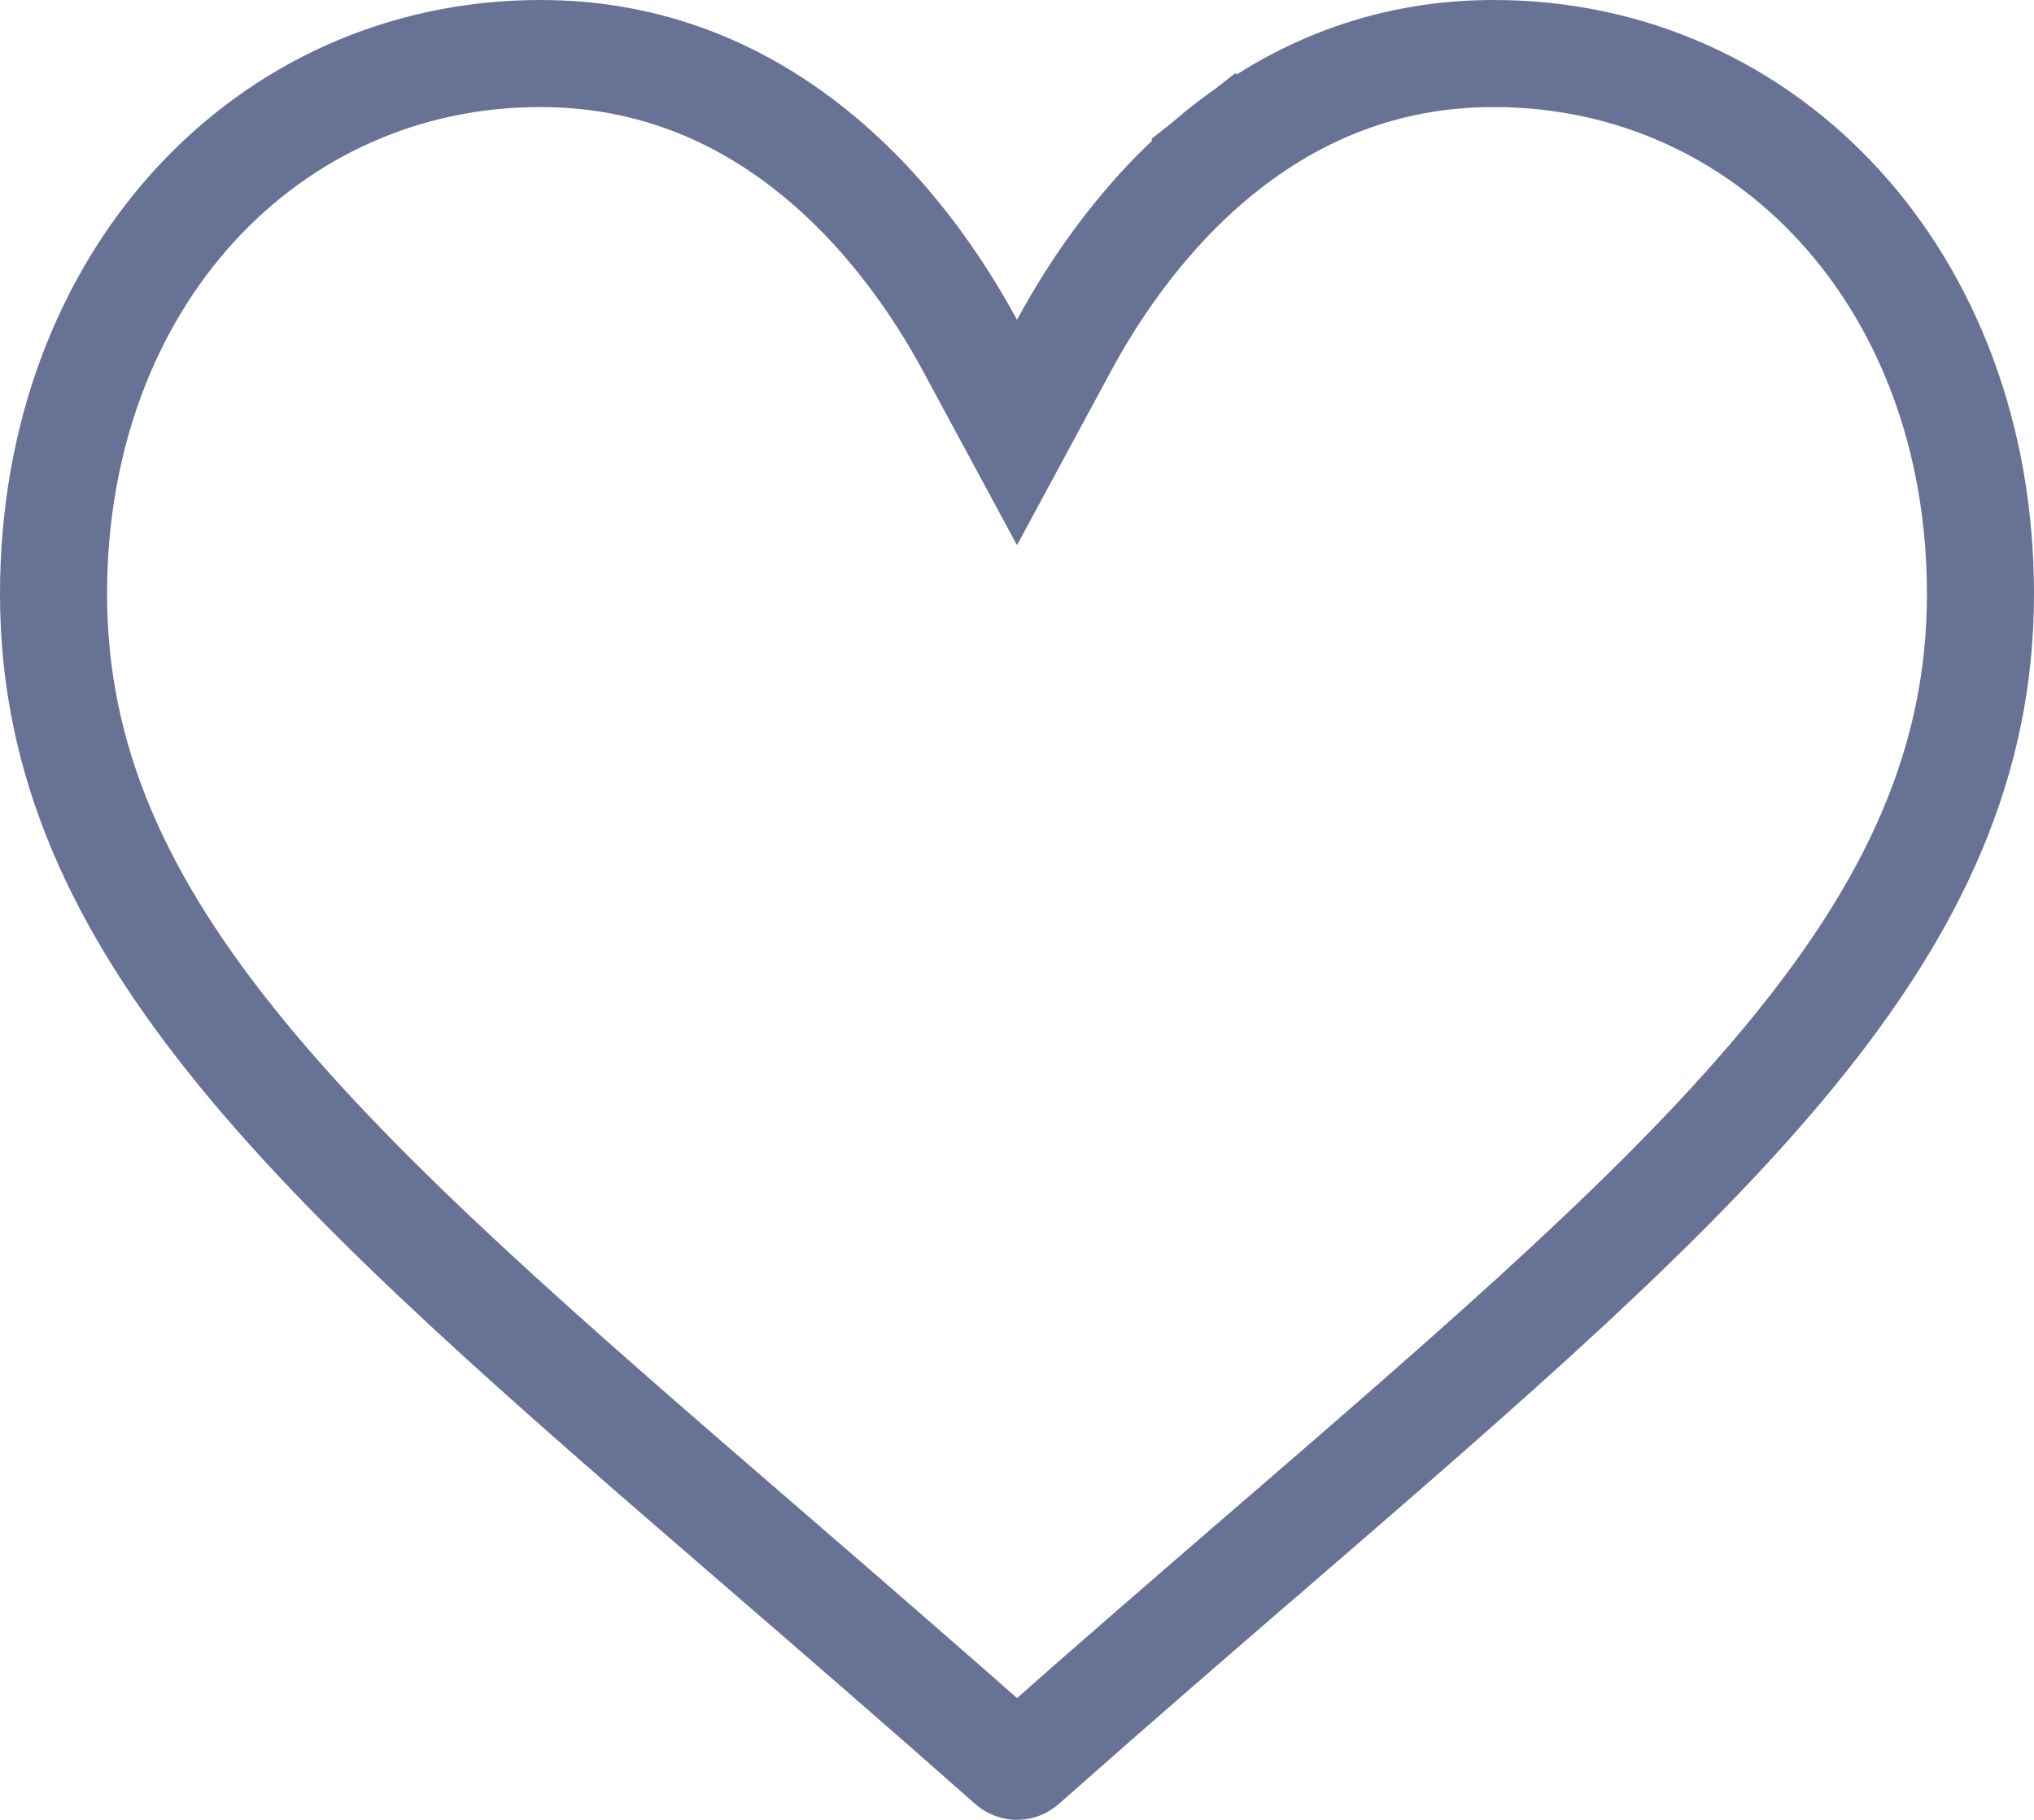 <svg width="19" height="17" viewBox="0 0 19 17" fill="none" xmlns="http://www.w3.org/2000/svg">
<path d="M9.06 3.225L9.5 4.04L9.94 3.225C10.235 2.679 10.727 1.946 11.452 1.378L11.148 0.99L11.452 1.378C12.2 0.792 13.037 0.5 13.953 0.5C16.511 0.5 18.5 2.616 18.5 5.548C18.5 7.105 17.89 8.435 16.747 9.833C15.592 11.246 13.929 12.684 11.869 14.464L11.869 14.464L11.868 14.464C11.172 15.065 10.382 15.748 9.559 16.477L9.559 16.477C9.542 16.492 9.521 16.5 9.5 16.5C9.479 16.5 9.458 16.492 9.441 16.477L9.441 16.477C8.619 15.749 7.828 15.066 7.133 14.465L7.132 14.464L7.132 14.464C5.071 12.684 3.408 11.246 2.253 9.833C1.11 8.435 0.5 7.105 0.5 5.548C0.5 2.616 2.489 0.5 5.047 0.5C5.963 0.5 6.8 0.792 7.548 1.378L7.814 1.038L7.548 1.378C8.273 1.946 8.765 2.679 9.06 3.225Z" stroke="#677294"/>
</svg>
